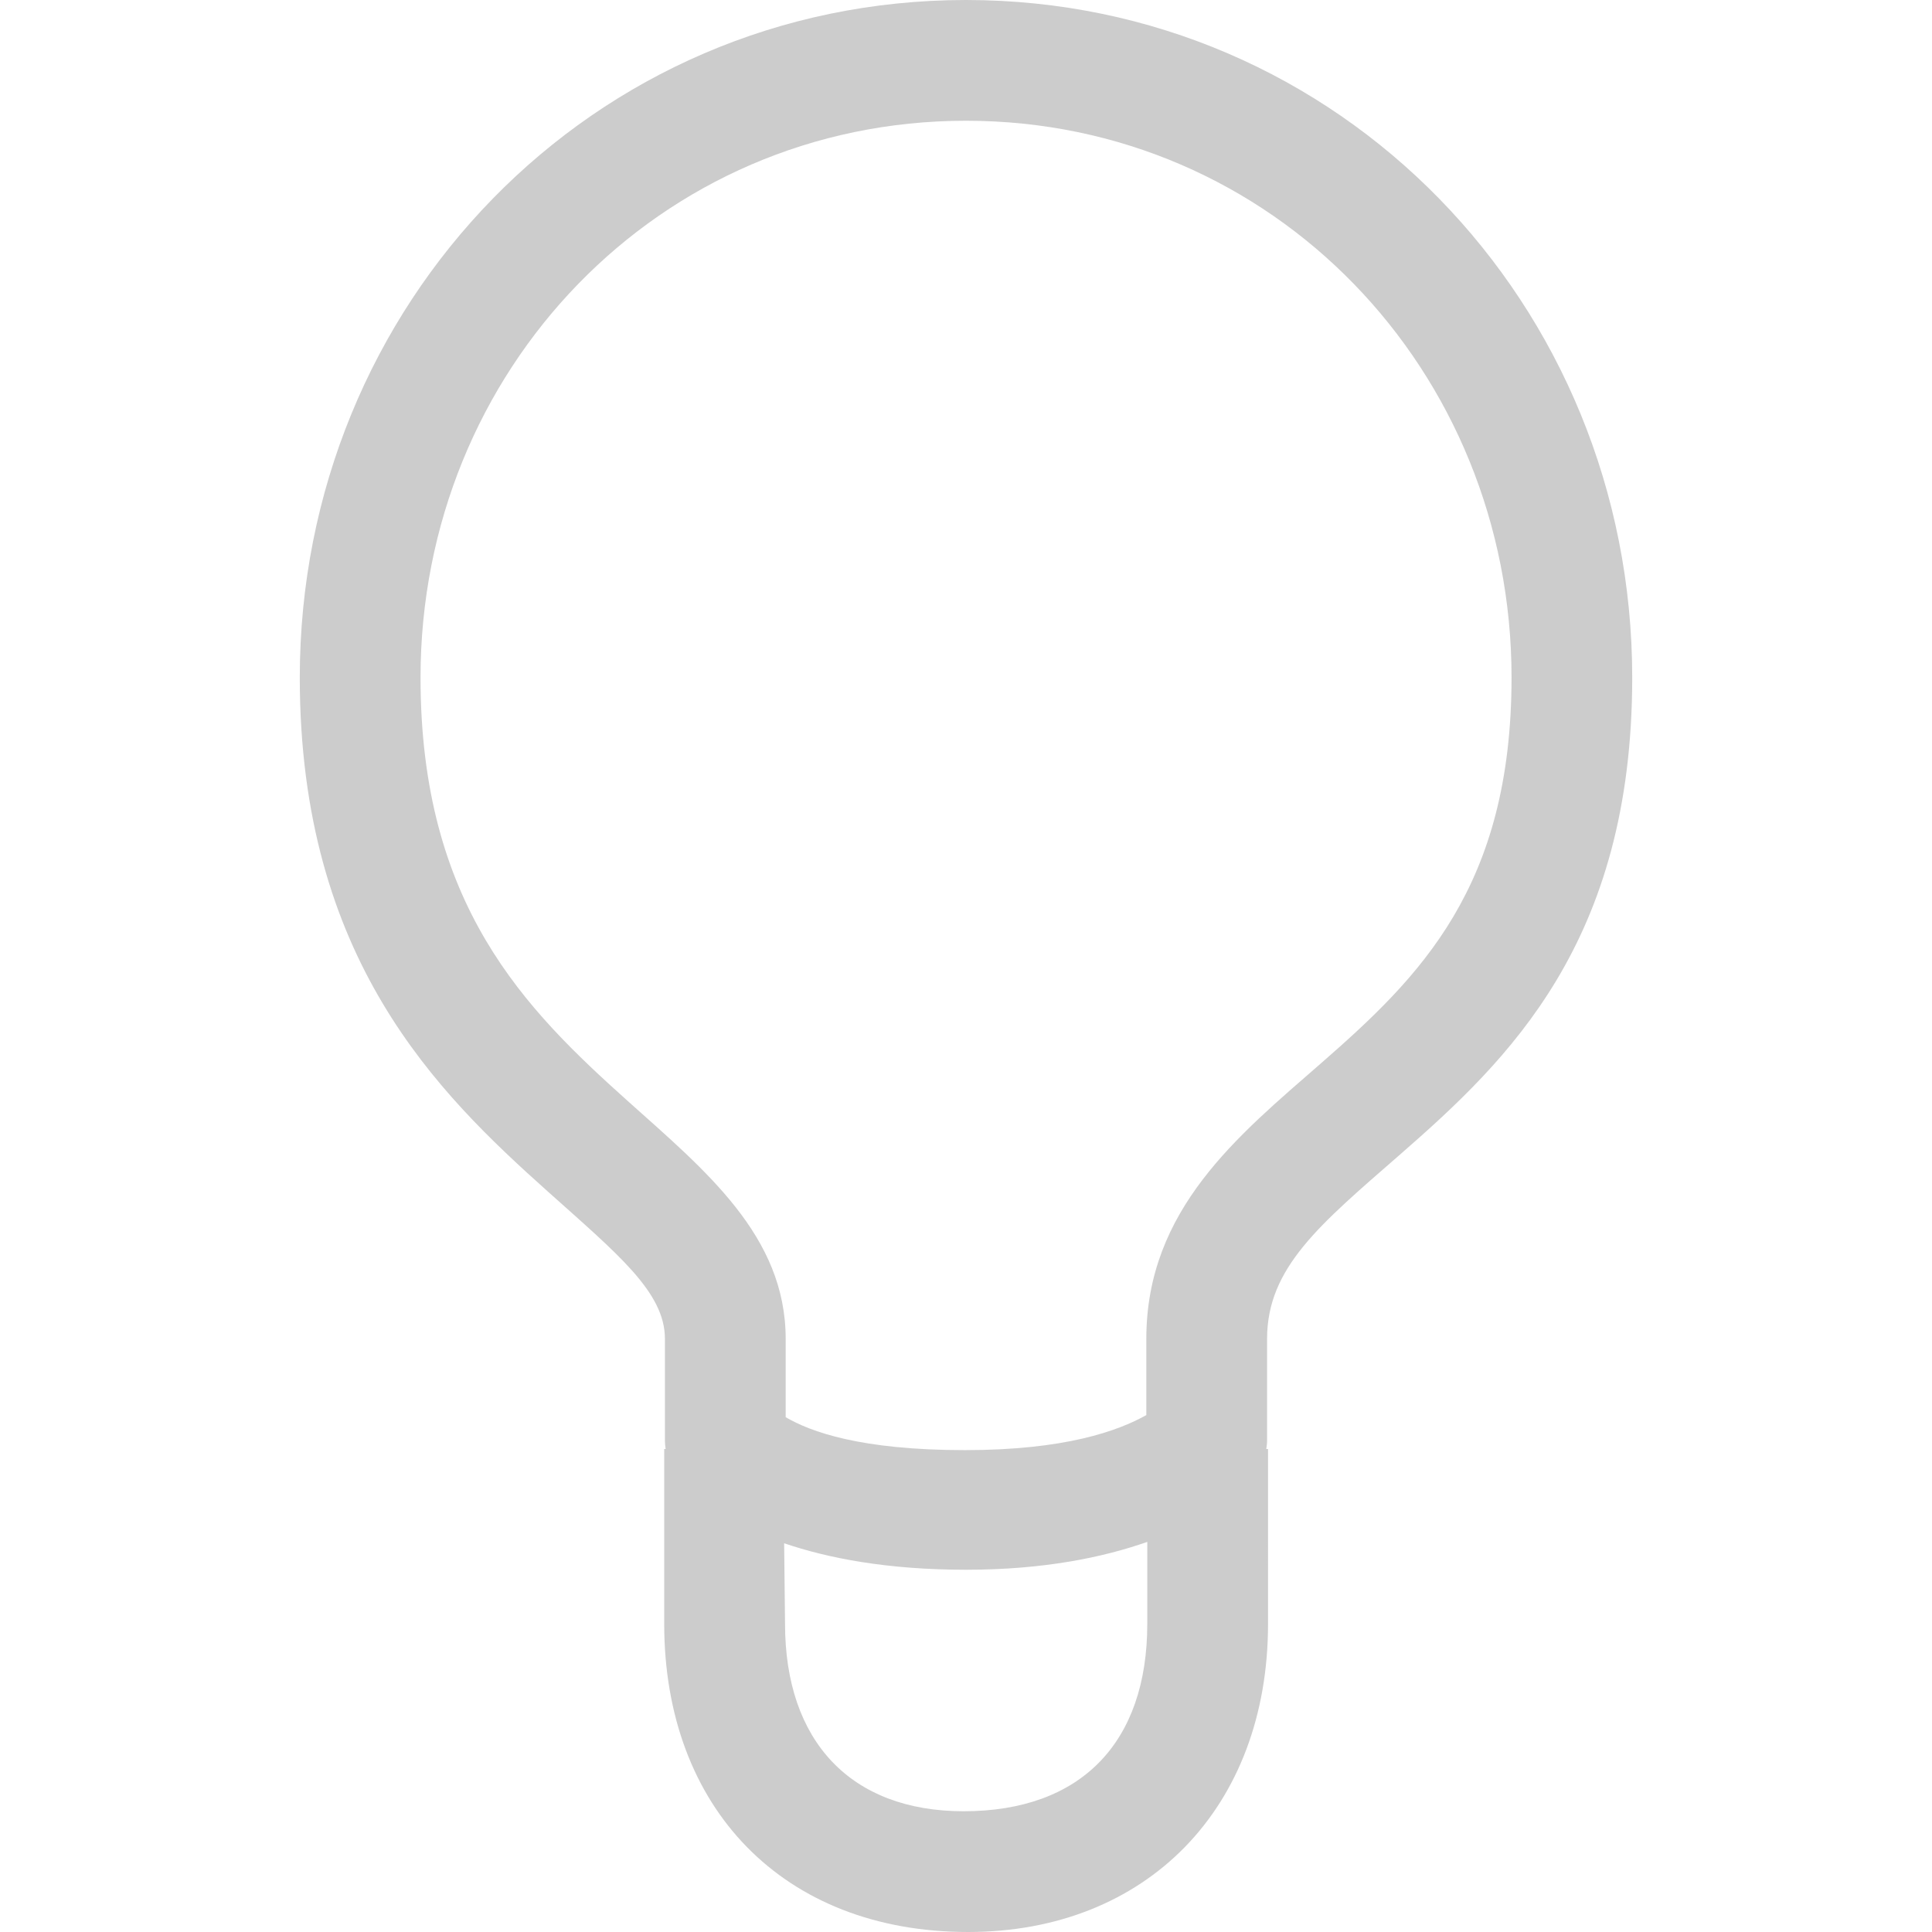 <?xml version="1.0" encoding="utf-8"?>
<!-- Generator: Adobe Illustrator 16.0.0, SVG Export Plug-In . SVG Version: 6.00 Build 0)  -->
<!DOCTYPE svg PUBLIC "-//W3C//DTD SVG 1.1//EN" "http://www.w3.org/Graphics/SVG/1.1/DTD/svg11.dtd">
<svg version="1.1" id="Layer_1" xmlns="http://www.w3.org/2000/svg" xmlns:xlink="http://www.w3.org/1999/xlink" x="0px" y="0px"
	 width="24px" height="24px" viewBox="0 0 24 24" enable-background="new 0 0 24 24" xml:space="preserve">
<g>
	<path fill="none" d="M9.741,19.171l0.011,1c0,1.458,0.815,2.329,2.219,2.329c1.455,0,2.281-0.85,2.281-2.329v-1.017
		C13.707,19.345,12.971,19.5,12,19.5C11.016,19.5,10.281,19.355,9.741,19.171z"/>
	<path fill="none" d="M12,1.5c-3.813,0-6.776,3.103-6.776,6.917c0,2.827,1.302,4.12,2.575,5.261
		c0.961,0.861,1.961,1.674,1.961,2.953v0.974c0.307,0.179,0.925,0.409,2.227,0.409c1.241,0,1.897-0.236,2.253-0.435v-0.947
		c0-1.61,1.147-2.53,2.166-3.42c1.234-1.078,2.37-2.192,2.37-4.795C18.776,4.603,15.814,1.5,12,1.5z"/>
	<path fill="#CCCCCC" d="M12,0C7.358,0,3.724,3.776,3.724,8.417c0,3.497,1.717,5.163,3.074,6.378
		c0.874,0.783,1.462,1.256,1.462,1.837v1.271c0,0.032,0.004,0.064,0.009,0.097H8.251v2.171c0,2.29,1.481,3.829,3.775,3.829
		c2.214,0,3.726-1.539,3.726-3.829V18H15.73c0.004-0.032,0.01-0.064,0.01-0.097v-1.271c0-0.886,0.656-1.421,1.652-2.29
		c1.348-1.177,2.884-2.641,2.884-5.925C20.276,3.776,16.641,0,12,0z M14.252,20.171c0,1.479-0.826,2.329-2.281,2.329
		c-1.404,0-2.219-0.871-2.219-2.329l-0.011-1C10.281,19.355,11.016,19.5,12,19.5c0.971,0,1.707-0.155,2.252-0.346V20.171z
		 M16.406,13.212c-1.019,0.89-2.166,1.81-2.166,3.42v0.947c-0.355,0.198-1.012,0.435-2.253,0.435c-1.302,0-1.92-0.23-2.227-0.409
		v-0.974c0-1.279-1-2.092-1.961-2.953c-1.273-1.141-2.575-2.434-2.575-5.261C5.224,4.603,8.186,1.5,12,1.5
		c3.815,0,6.777,3.103,6.777,6.917C18.776,11.02,17.641,12.134,16.406,13.212z"/>
</g>
</svg>
